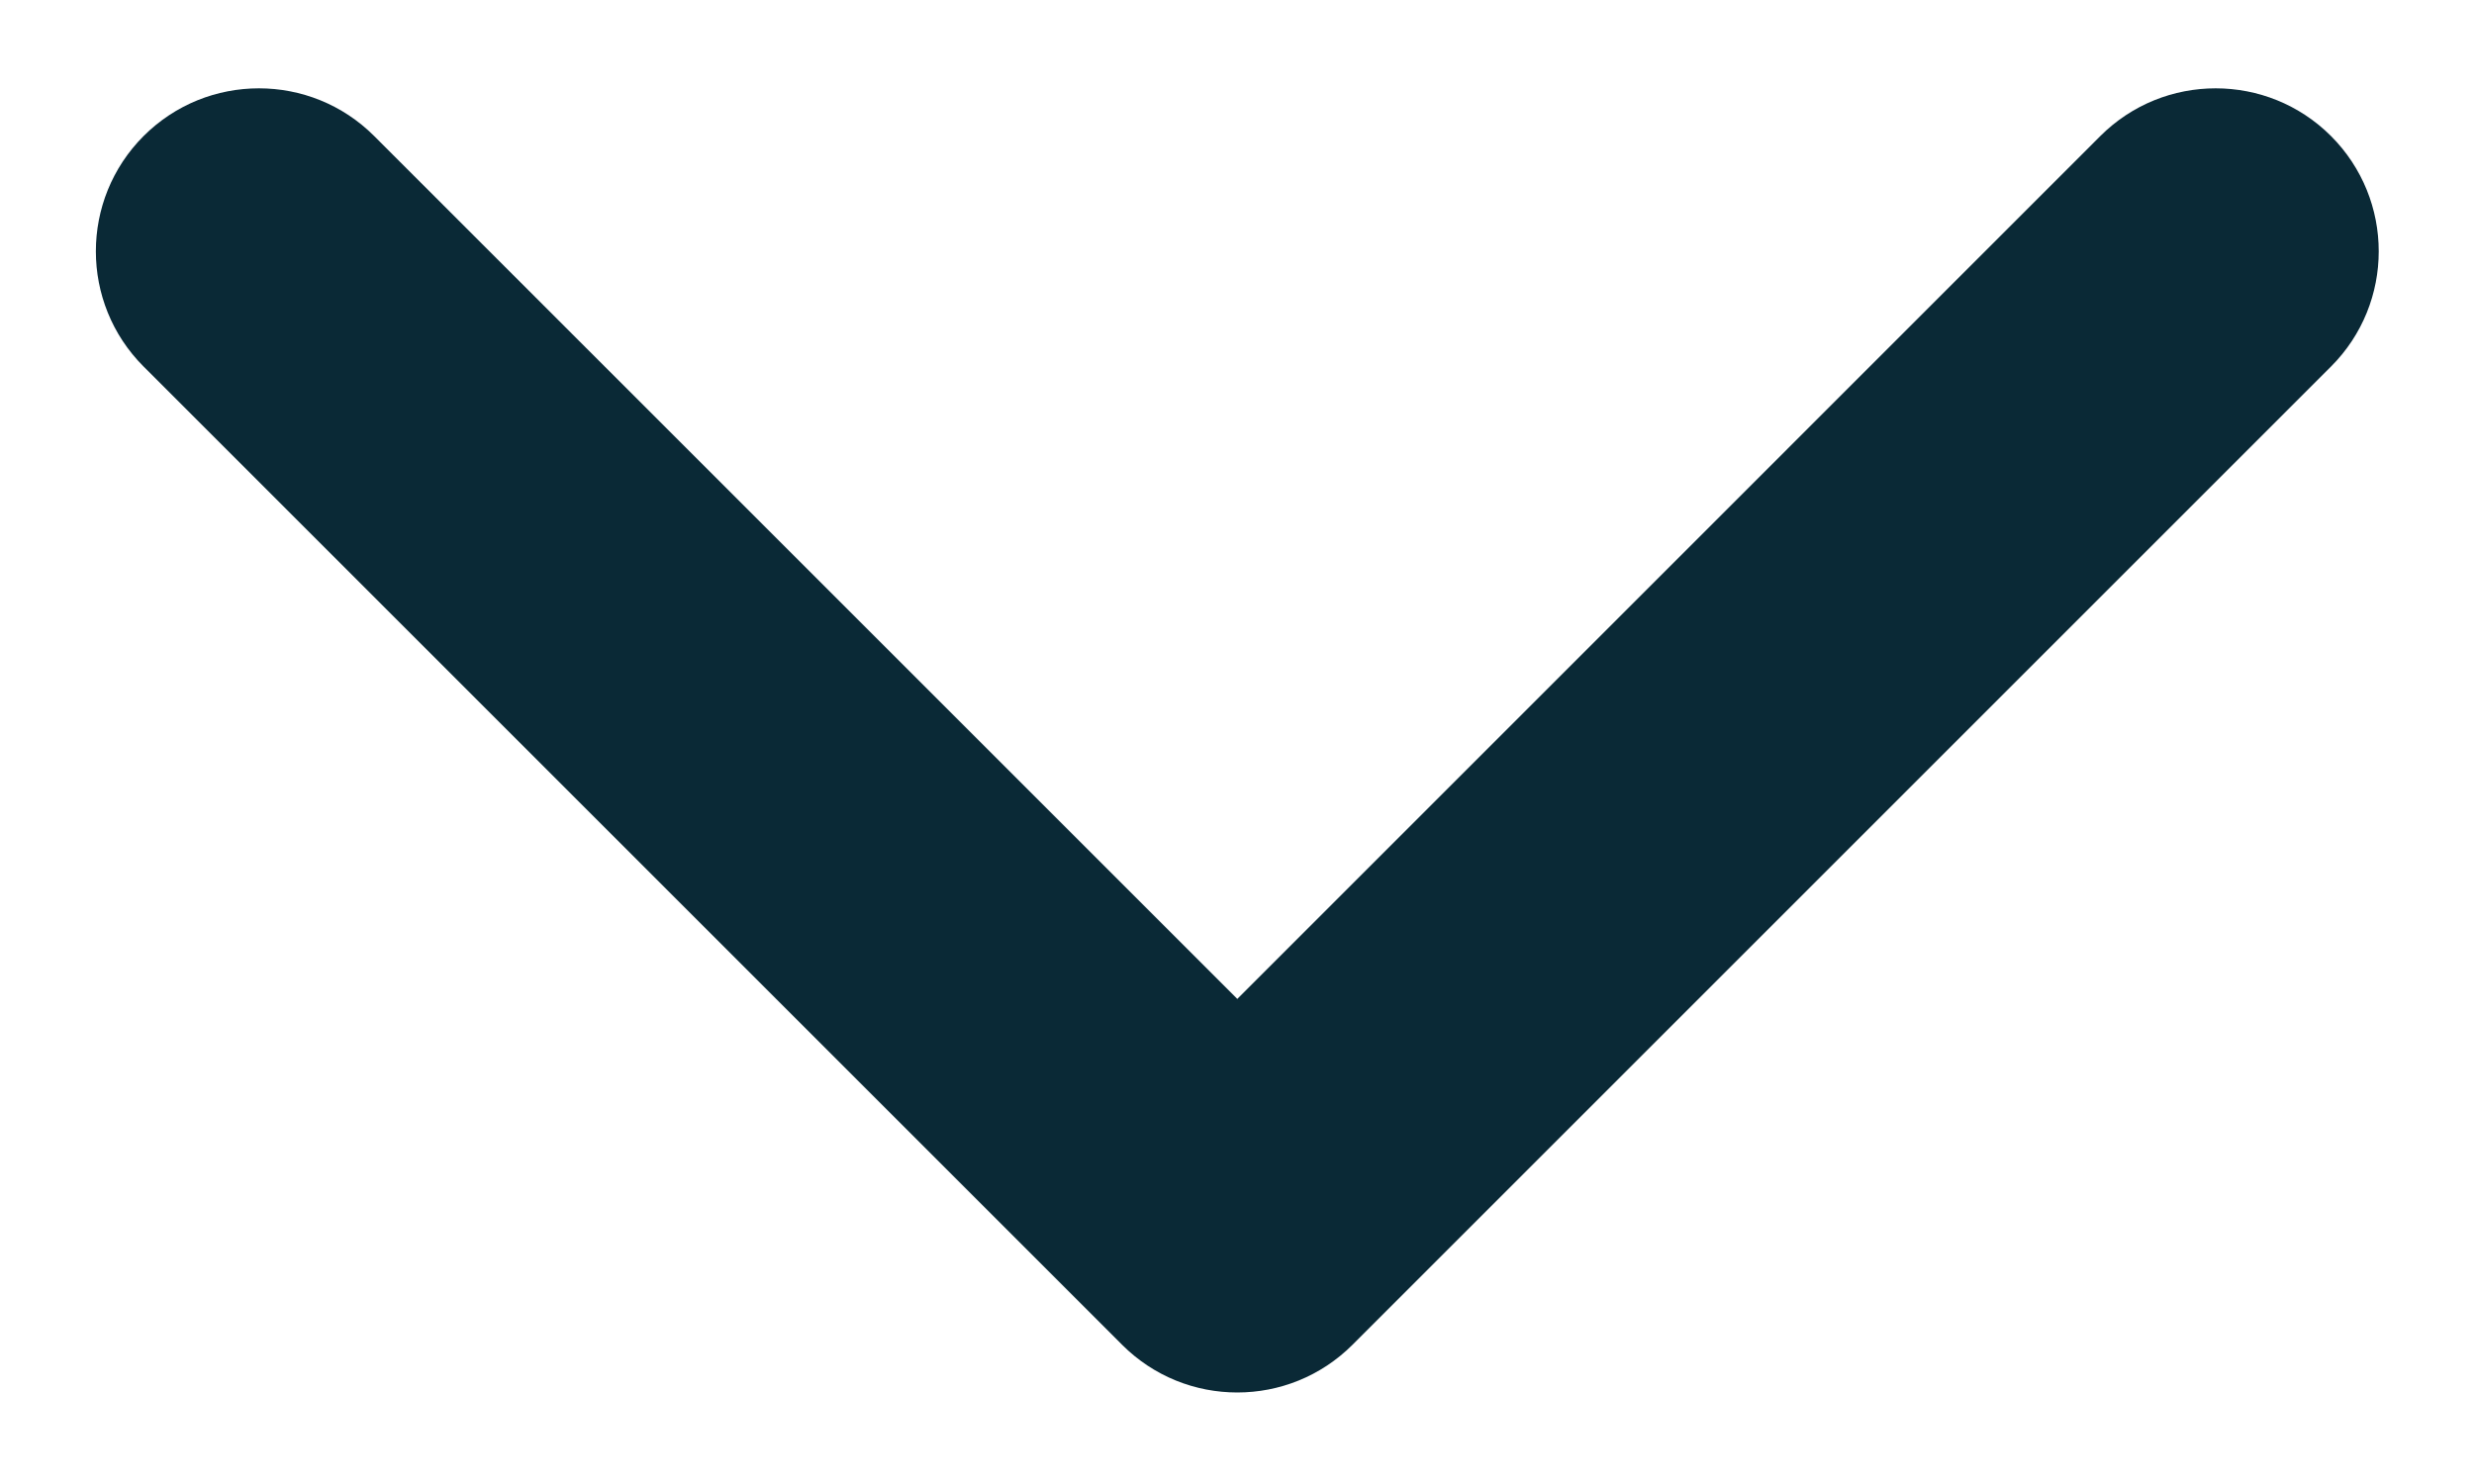 <svg width="25" height="15" viewBox="0 0 25 15" fill="none" xmlns="http://www.w3.org/2000/svg">
<path fill-rule="evenodd" clip-rule="evenodd" d="M23.555 1.375C24.198 2.019 24.198 3.062 23.555 3.705L13.668 13.592C13.024 14.236 11.981 14.236 11.338 13.592L1.451 3.705C0.808 3.062 0.808 2.019 1.451 1.375C2.095 0.732 3.138 0.732 3.781 1.375L12.503 10.097L21.224 1.375C21.868 0.732 22.911 0.732 23.555 1.375Z" fill="#0A2936"/>
</svg>

